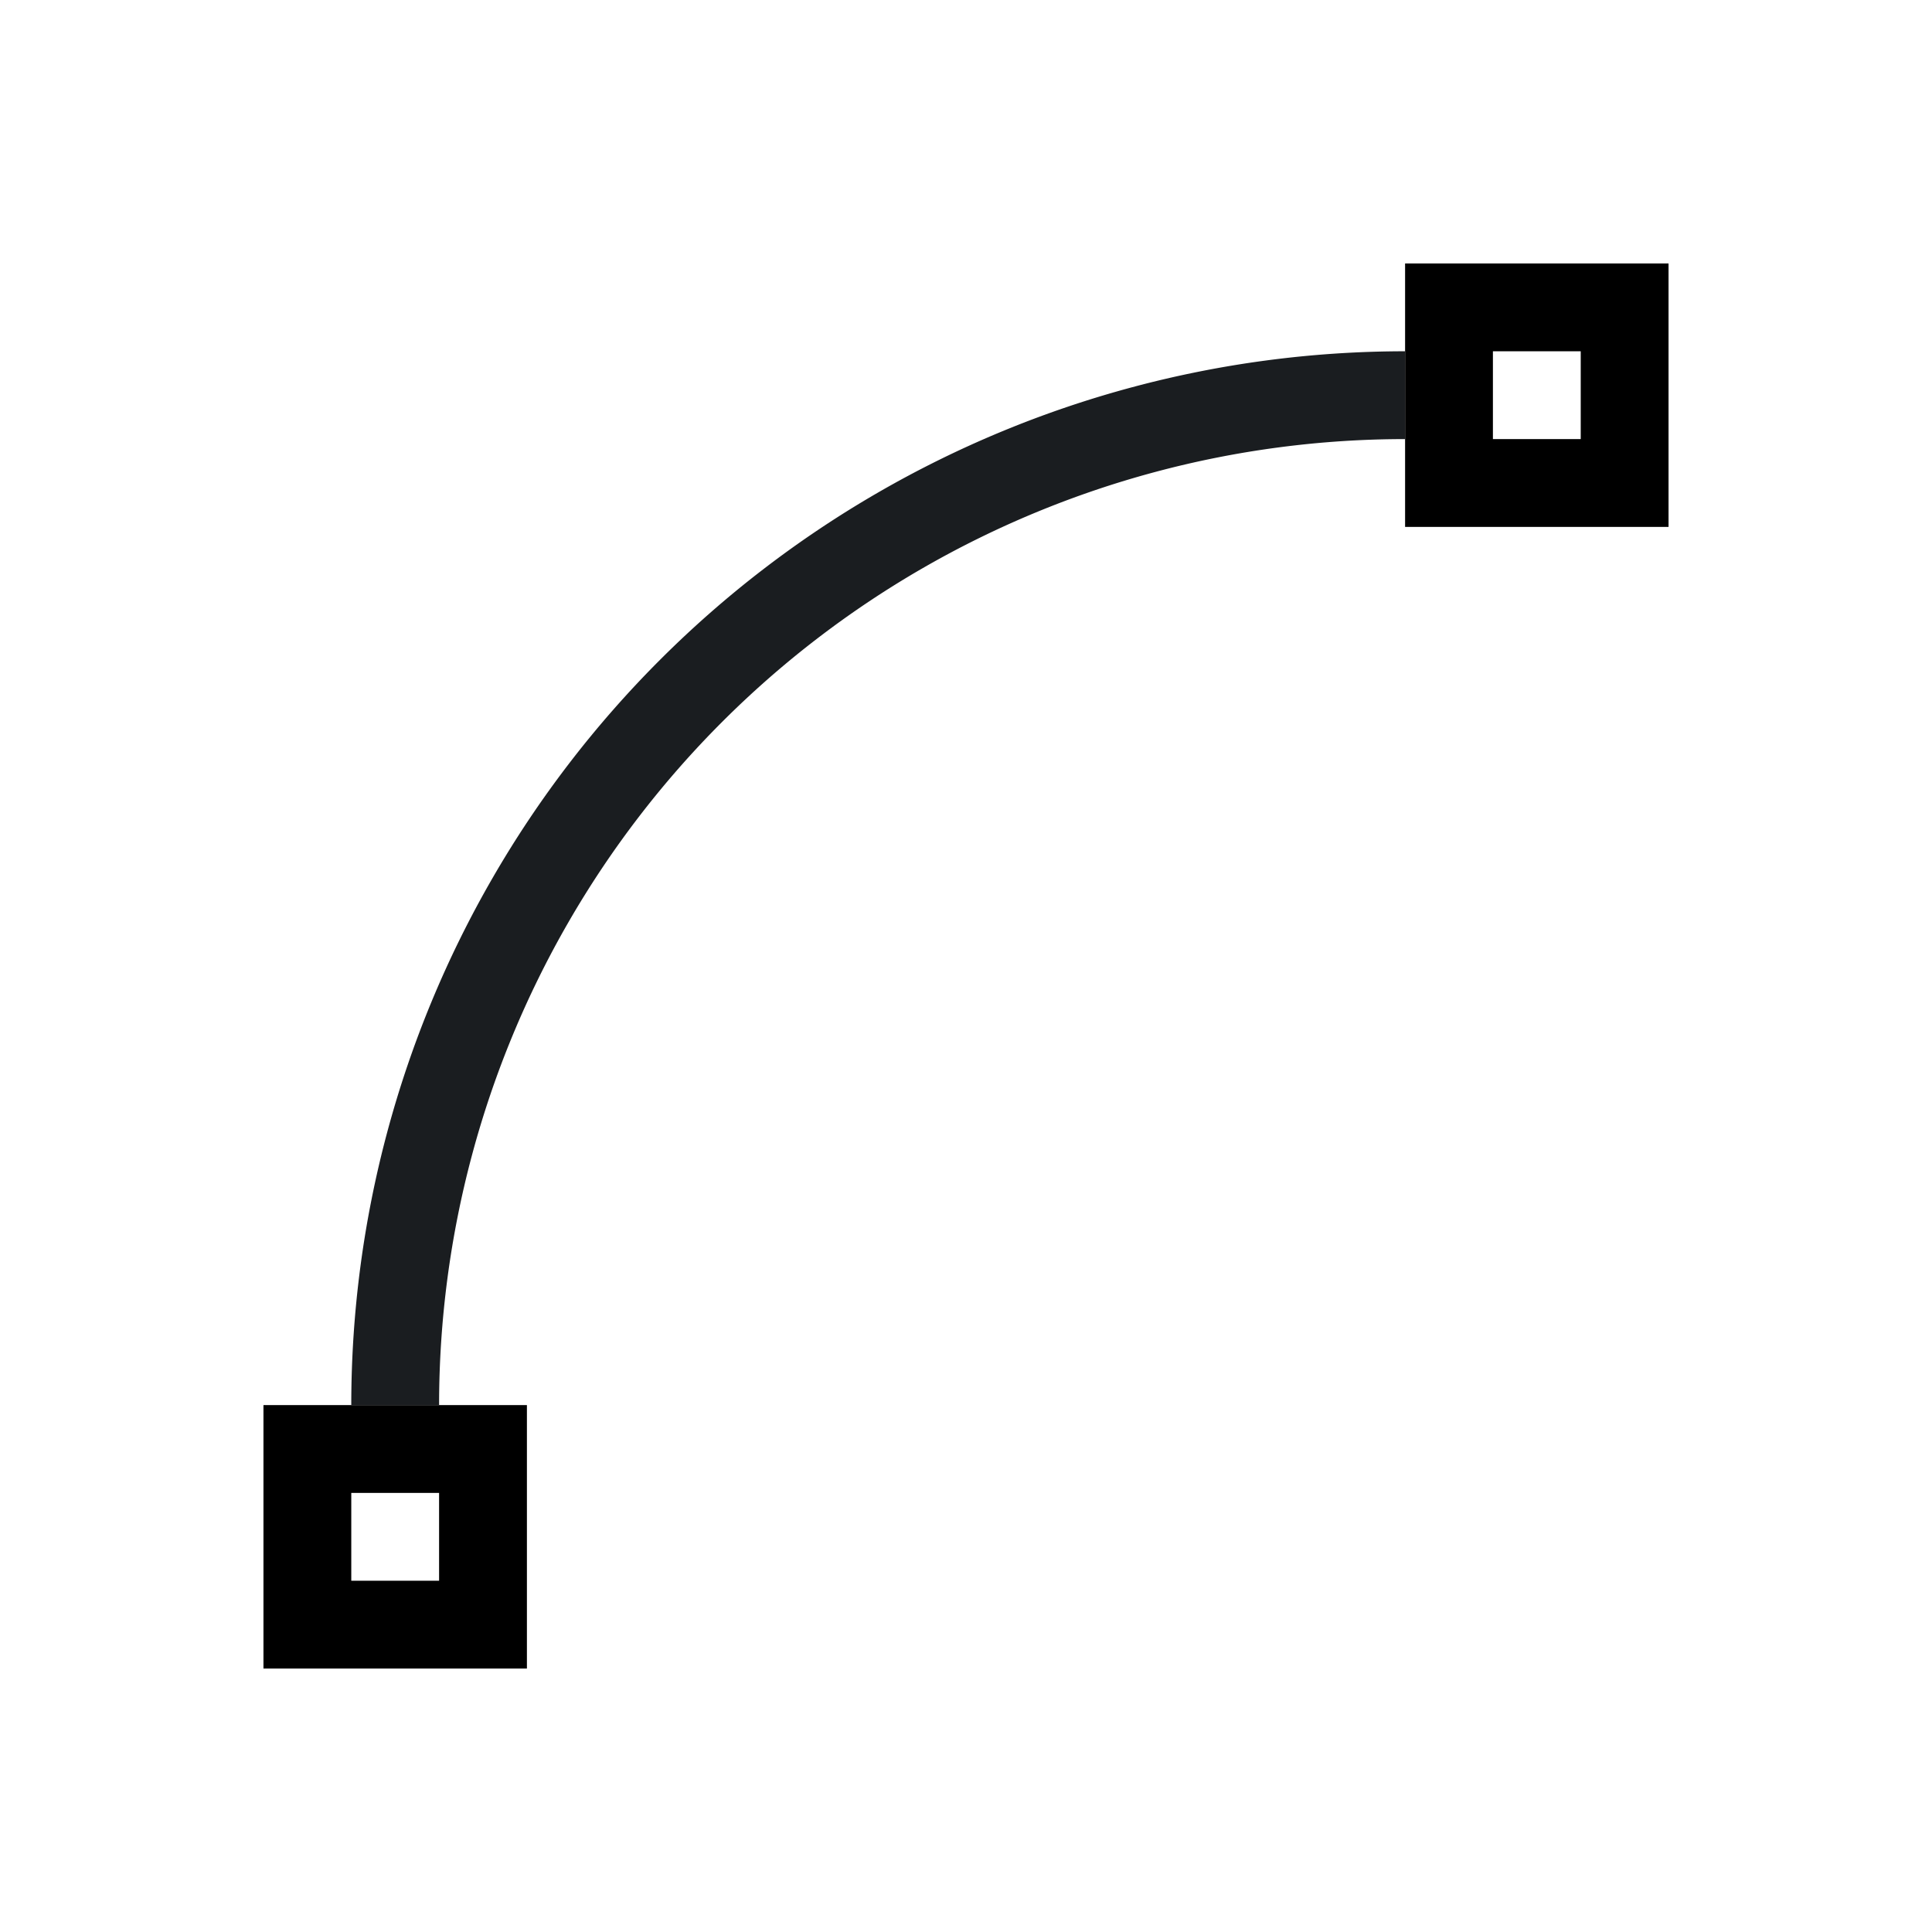 <svg xmlns="http://www.w3.org/2000/svg" viewBox="0 0 22 22"><path d="m16 3v1 1 1h3v-3h-3m1 1h1v1h-1v-1m-14 12v3h3v-3h-1-1-1m1 1h1v1h-1v-1" color="#1A1D20"/><path d="M16 4A12 12 0 0 0 4 16H5A11 11 0 0 1 16 5V4" fill="#1A1D20"/></svg>